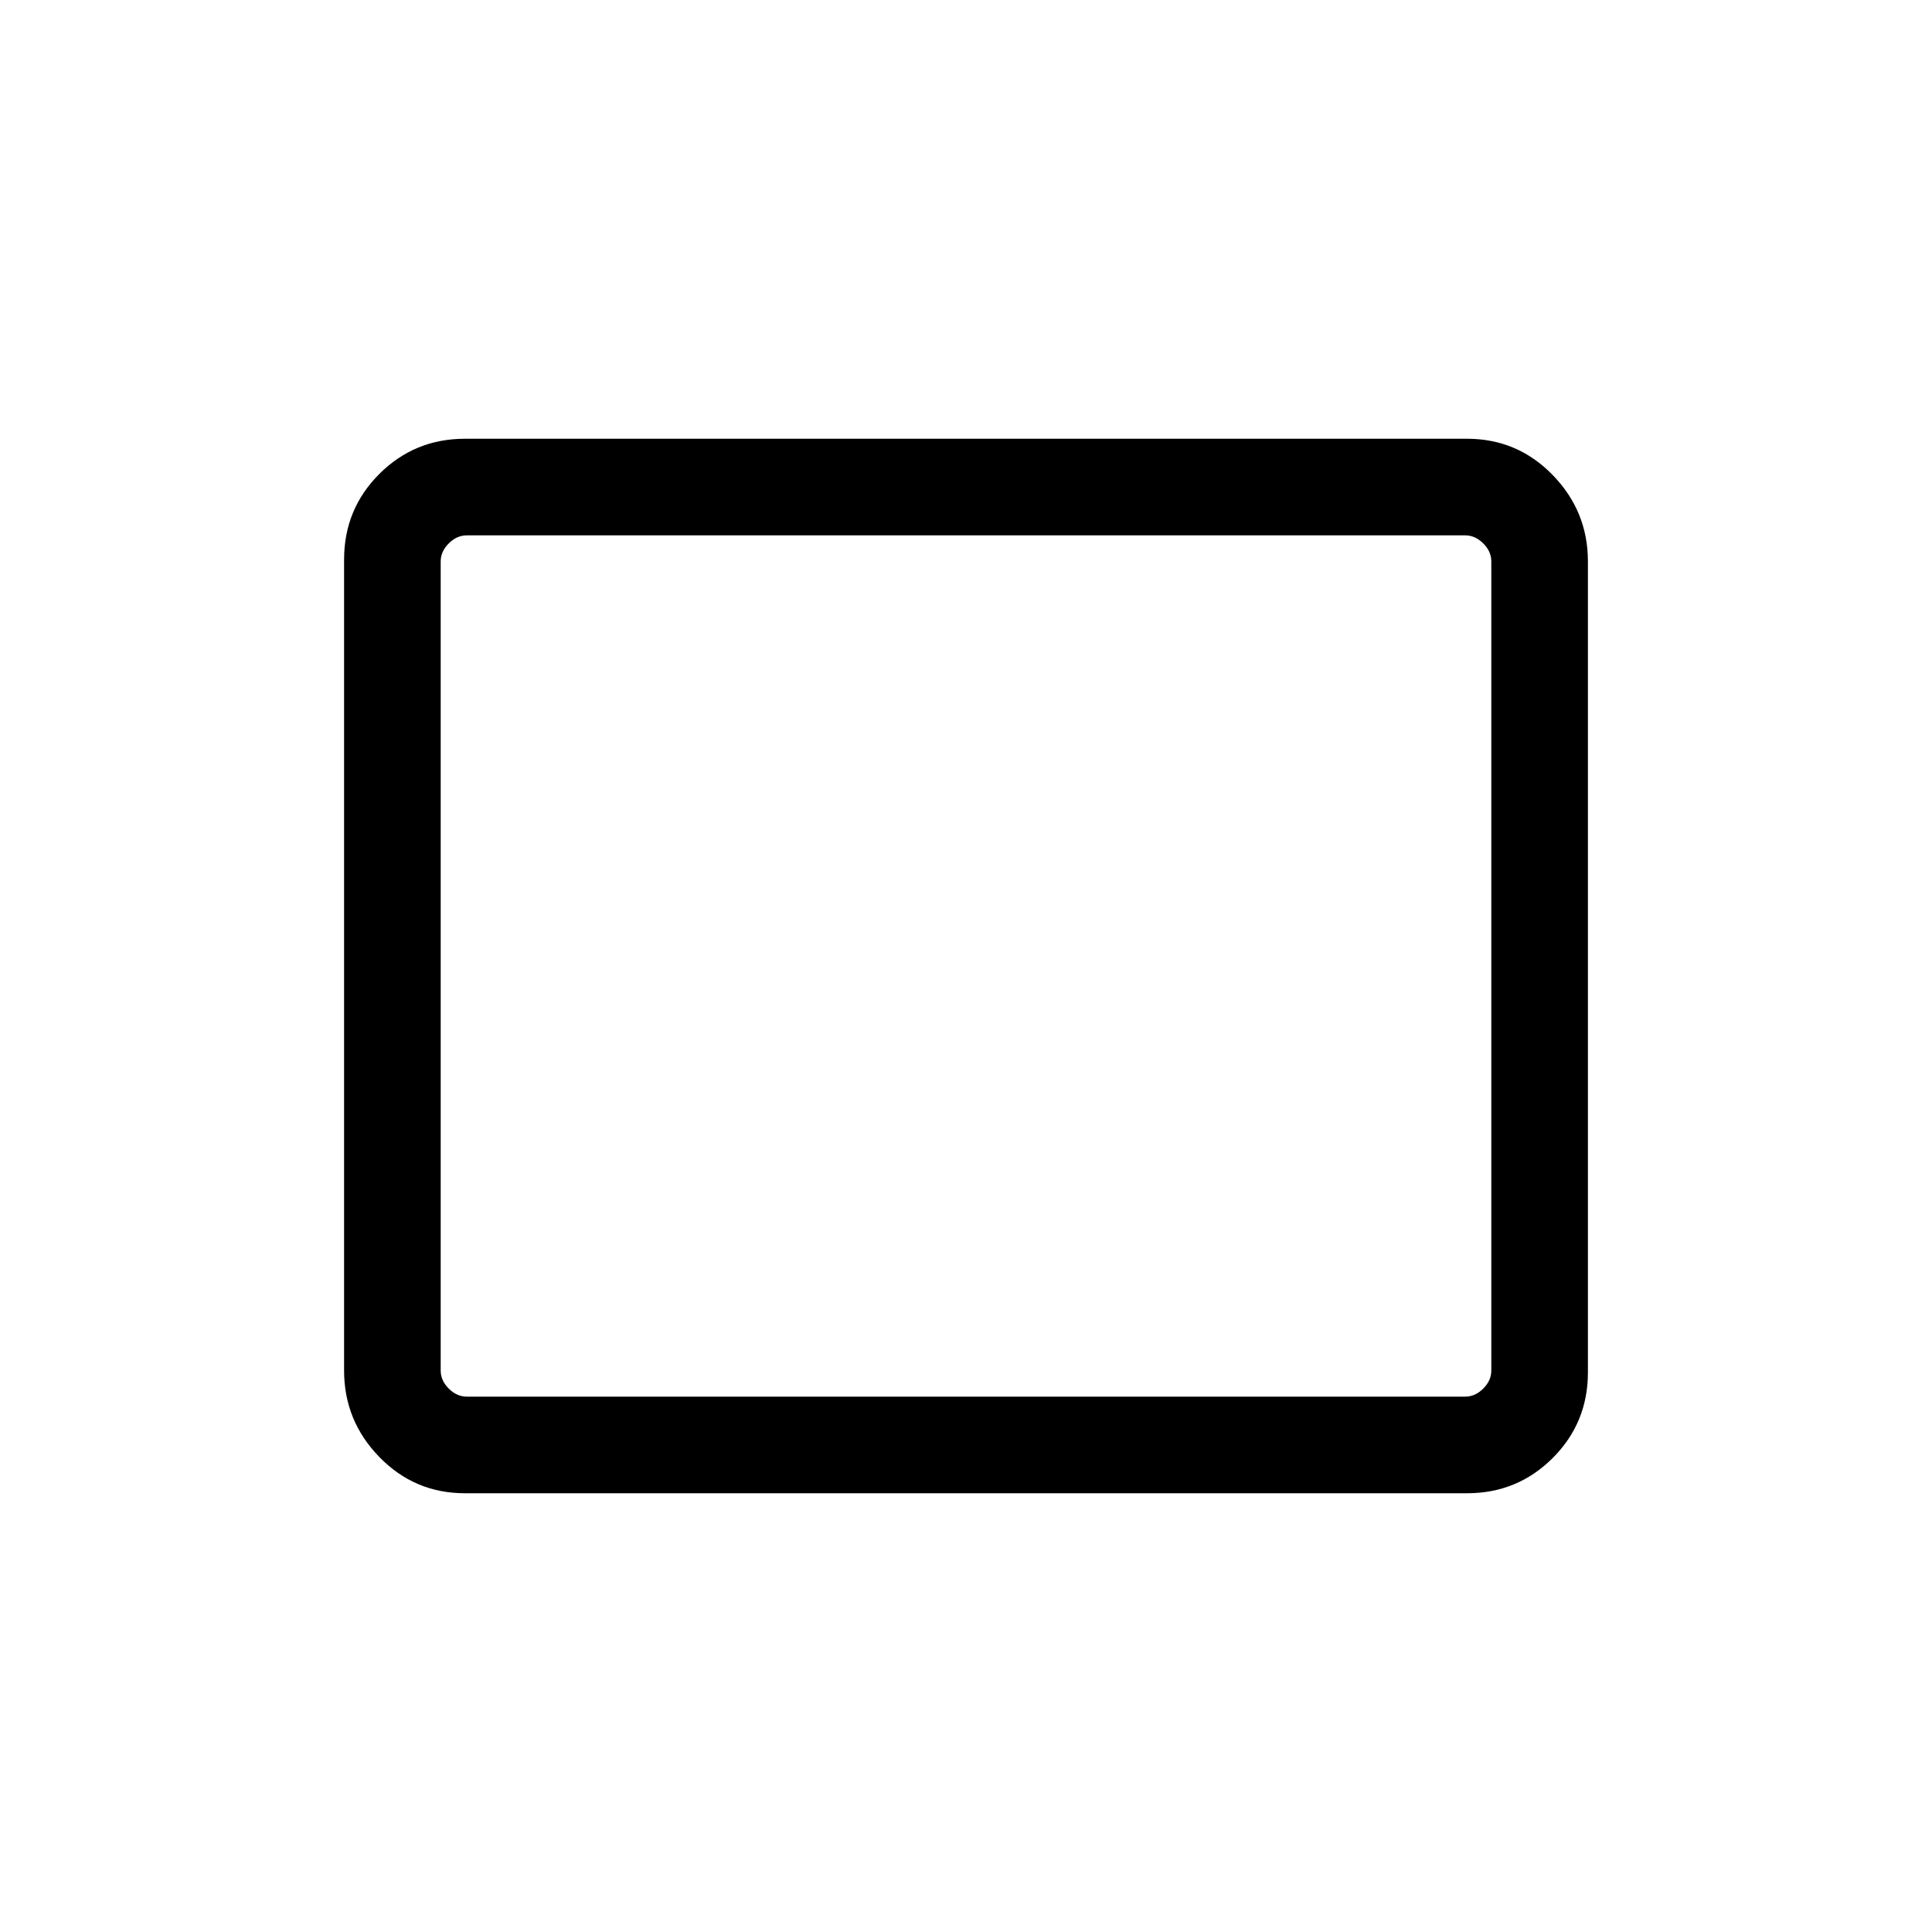 <svg xmlns="http://www.w3.org/2000/svg" height="20" width="20"><path d="M4.812 15.458q-.52 0-.885-.375t-.365-.895V5.792q0-.521.365-.886.365-.364.885-.364h10.376q.52 0 .885.375t.365.895v8.396q0 .521-.365.886-.365.364-.885.364Zm.021-1h10.334q.104 0 .187-.083.084-.083.084-.187V5.812q0-.104-.084-.187-.083-.083-.187-.083H4.833q-.104 0-.187.083-.084.083-.084.187v8.376q0 .104.084.187.083.083.187.083Zm-.271 0V5.542 14.458Z"/></svg>
